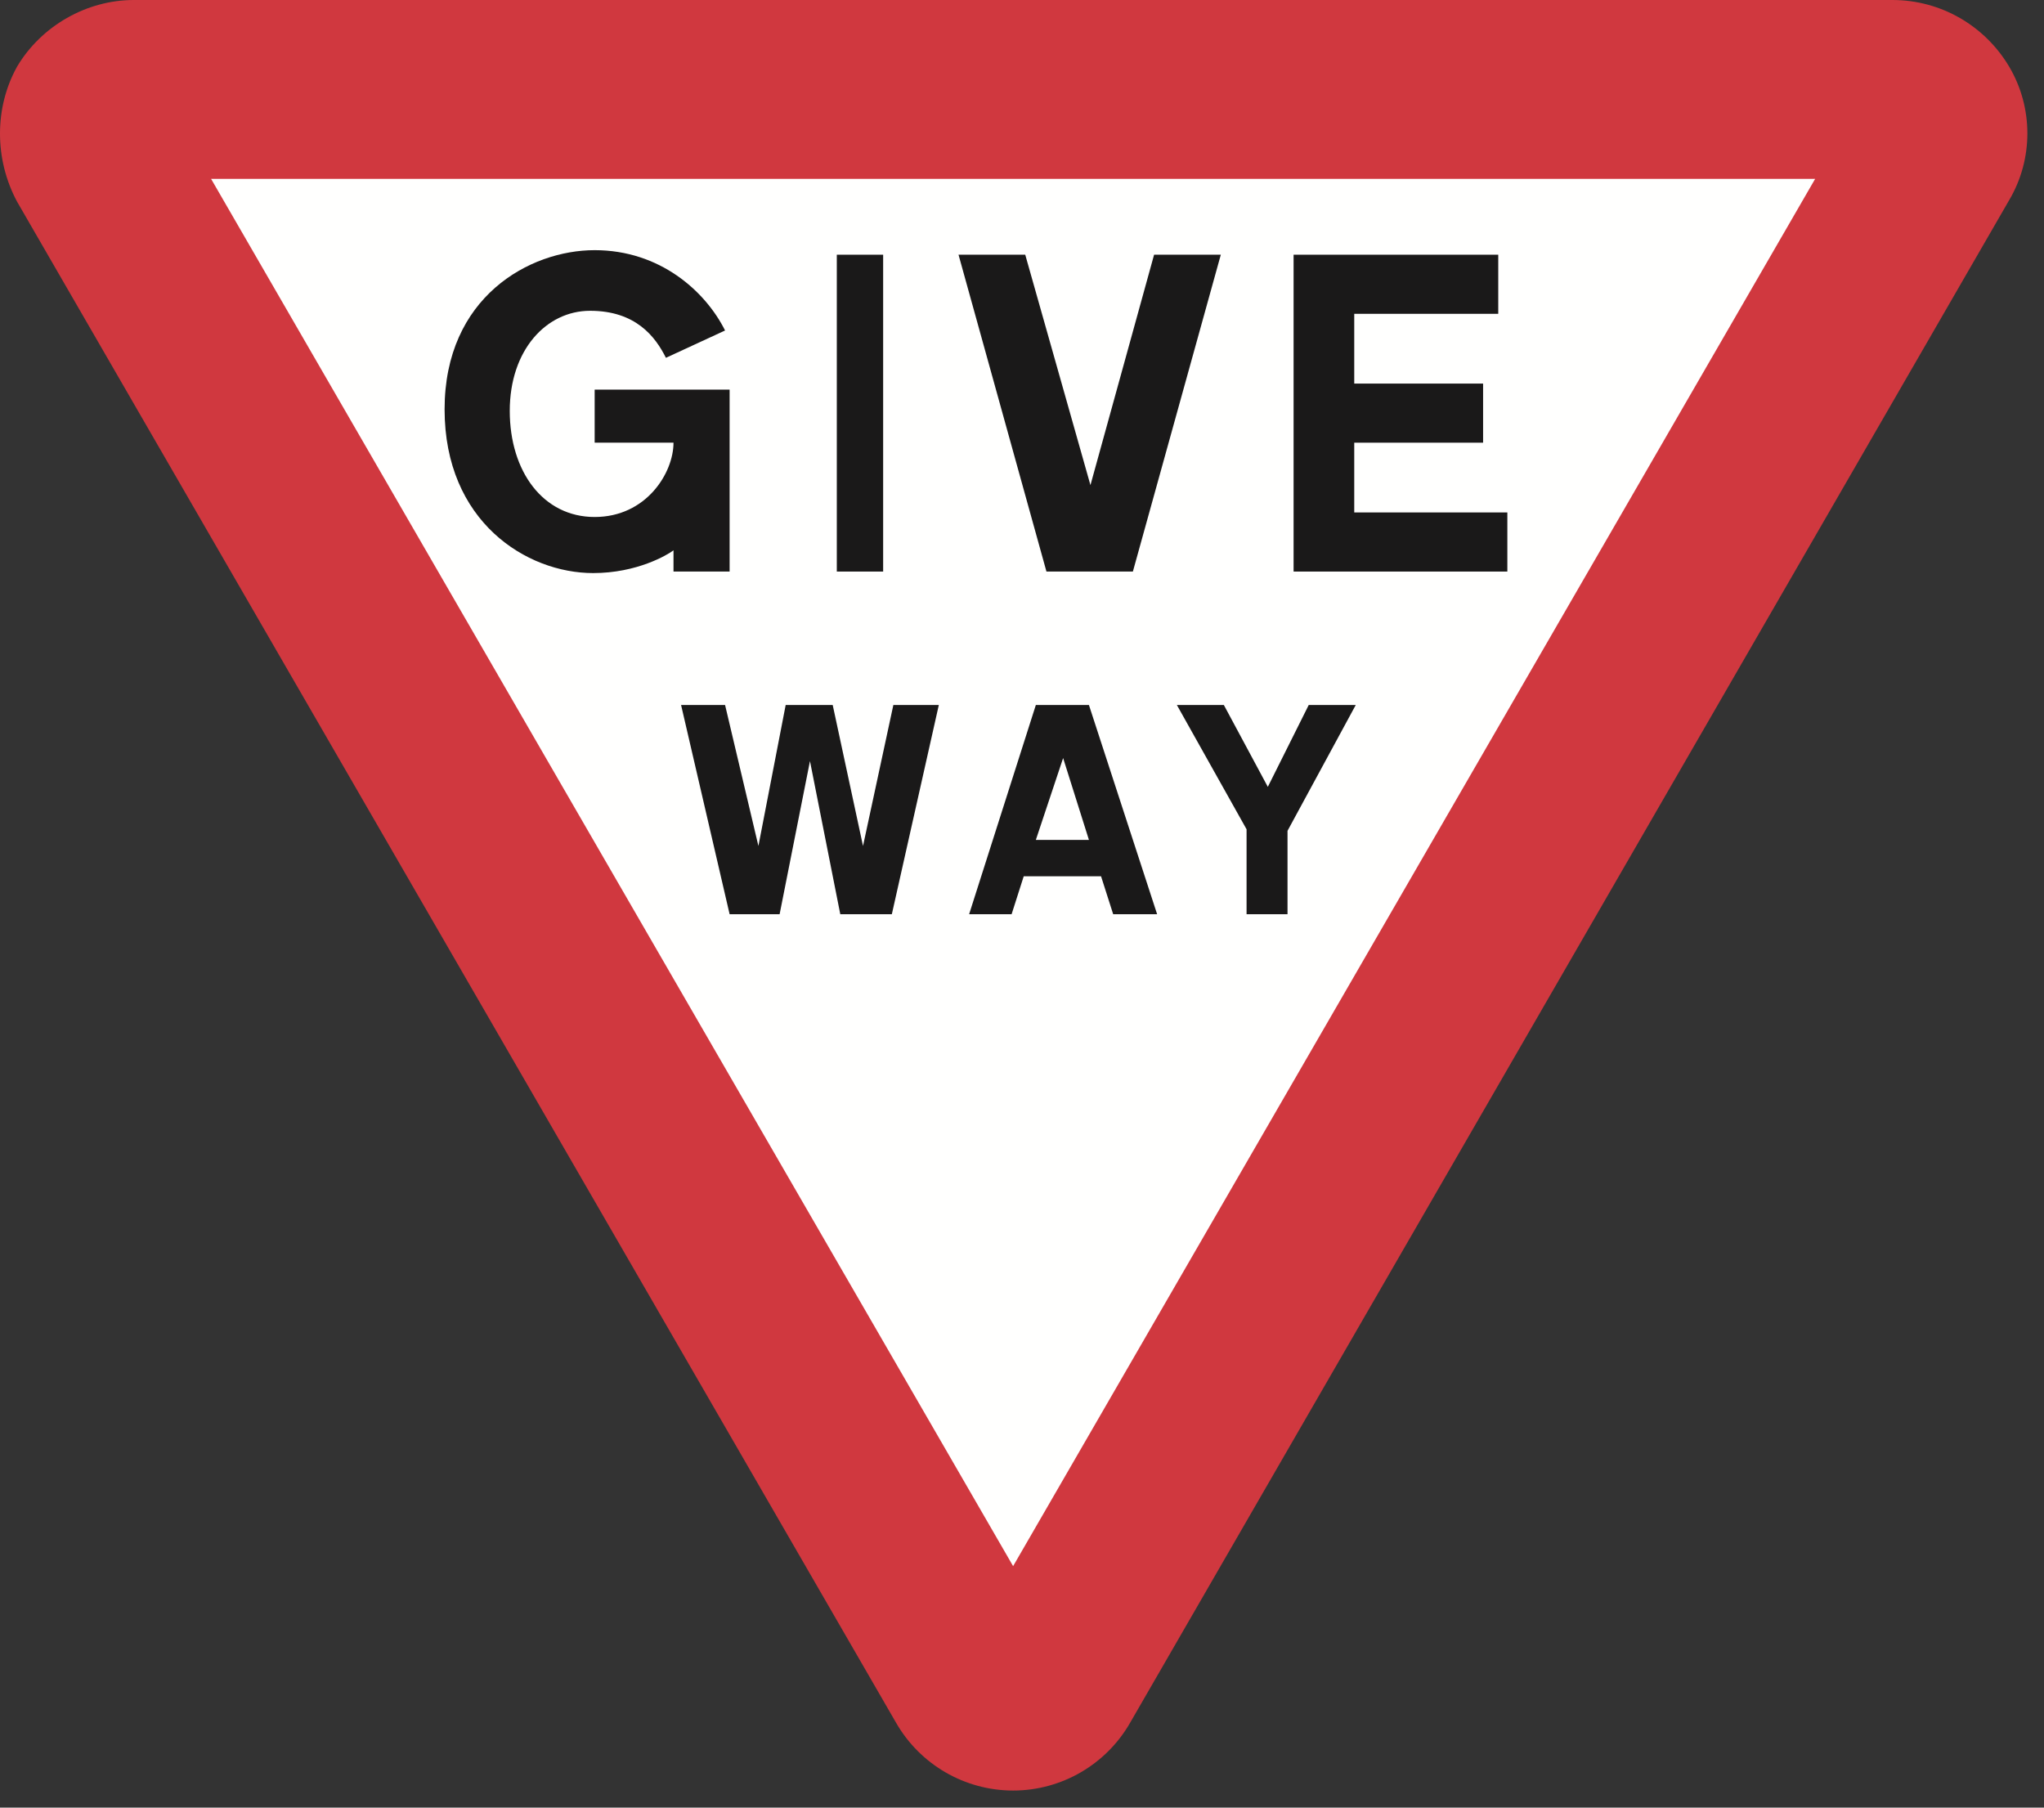 <?xml version="1.0" encoding="UTF-8"?>
<svg width="475px" height="420px" viewBox="0 0 475 420" version="1.1" xmlns="http://www.w3.org/2000/svg" xmlns:xlink="http://www.w3.org/1999/xlink">
    <rect x="0" y="0" width="475" height="420" fill="#333333" stroke="none"/>
    <!-- Generator: Sketch 61.2 (89653) - https://sketch.com -->
    <title>sign-giving-order-give-way</title>
    <desc>Created with Sketch.</desc>
    <g id="sign-giving-order-give-way" stroke="none" stroke-width="1" fill="none" fill-rule="evenodd">
        <g id="Group">
            <polyline id="Fill-37" fill="#FFFFFE" points="345.71 21.834 447.531 21.834 231.914 394.189 19.114 21.834"></polyline>
            <path d="M439.774,1.51743025e-13 C451.053,1.51743025e-13 461.265,5.987 466.91,15.495 C472.544,25.013 472.544,36.986 466.91,46.494 L262.669,400.205 C257.093,409.988 246.695,416.033 235.435,416.033 C224.177,416.033 213.778,409.988 208.192,400.205 L3.962,46.846 C-1.321,36.986 -1.321,25.013 3.962,15.495 C9.596,5.987 20.171,1.51743025e-13 31.088,1.51743025e-13 L439.774,1.51743025e-13 Z M49.057,41.564 L421.814,41.564 L235.435,363.894 L49.057,41.564 Z" id="Fill-38" fill="#D0383F"></path>
            <path d="M244.944,195.153 L240.718,195.153 L247.057,176.137 L253.053,195.153 L249.169,195.153 L244.944,195.153 Z M243.887,203.605 L237.901,203.605 L235.084,212.418 L225.213,212.418 L240.718,163.801 L253.053,163.801 L268.9,212.418 L258.688,212.418 L255.87,203.605 L249.874,203.605 L243.887,203.605 Z" id="Fill-39" fill="#1A1919"></path>
            <polyline id="Fill-40" fill="#1A1919" points="186.466 163.801 182.583 163.801 176.244 196.561 168.497 163.801 158.274 163.801 169.553 212.418 181.174 212.418 188.227 176.841 195.271 212.418 207.253 212.418 218.171 163.801 207.606 163.801 200.553 196.561 193.509 163.801 190.693 163.801"></polyline>
            <polyline id="Fill-41" fill="#1A1919" points="279.827 163.801 273.488 163.801 289.687 192.687 289.687 212.418 299.205 212.418 299.205 193.04 315.062 163.801 304.135 163.801 294.627 182.827 284.405 163.801"></polyline>
            <polyline id="Fill-42" fill="#1A1919" points="324.57 59.182 300.614 59.182 300.614 132.802 350.288 132.802 350.288 119.068 314.71 119.068 314.71 102.859 344.653 102.859 344.653 89.125 314.71 89.125 314.71 72.916 348.174 72.916 348.174 59.182 335.849 59.182"></polyline>
            <path d="M154.753,83.138 L168.497,76.79 C163.909,67.634 153.344,58.125 138.192,58.125 C123.049,58.125 103.318,69.042 103.318,95.111 C103.318,121.181 122.345,133.154 137.84,133.154 C148.062,133.154 155.105,128.928 156.514,127.871 L156.514,132.802 L169.553,132.802 L169.553,90.533 L138.192,90.533 L138.192,102.859 L156.514,102.859 C156.514,109.902 150.175,120.124 138.192,120.124 C126.218,120.124 118.461,109.55 118.461,95.463 C118.461,81.368 126.923,72.212 137.136,72.212 C147.71,72.212 152.288,78.198 154.753,83.138" id="Fill-43" fill="#1A1919"></path>
            <polygon id="Stroke-44" fill="#1A1919" fill-rule="nonzero" points="205.233 59.182 205.233 132.802 194.463 132.802 194.463 59.182"></polygon>
            <polyline id="Fill-45" fill="#1A1919" points="255.166 132.802 263.266 132.802 283.701 59.182 268.196 59.182 253.406 112.719 238.253 59.182 222.749 59.182 243.183 132.802 250.236 132.802"></polyline>
        </g>
    </g>
</svg>